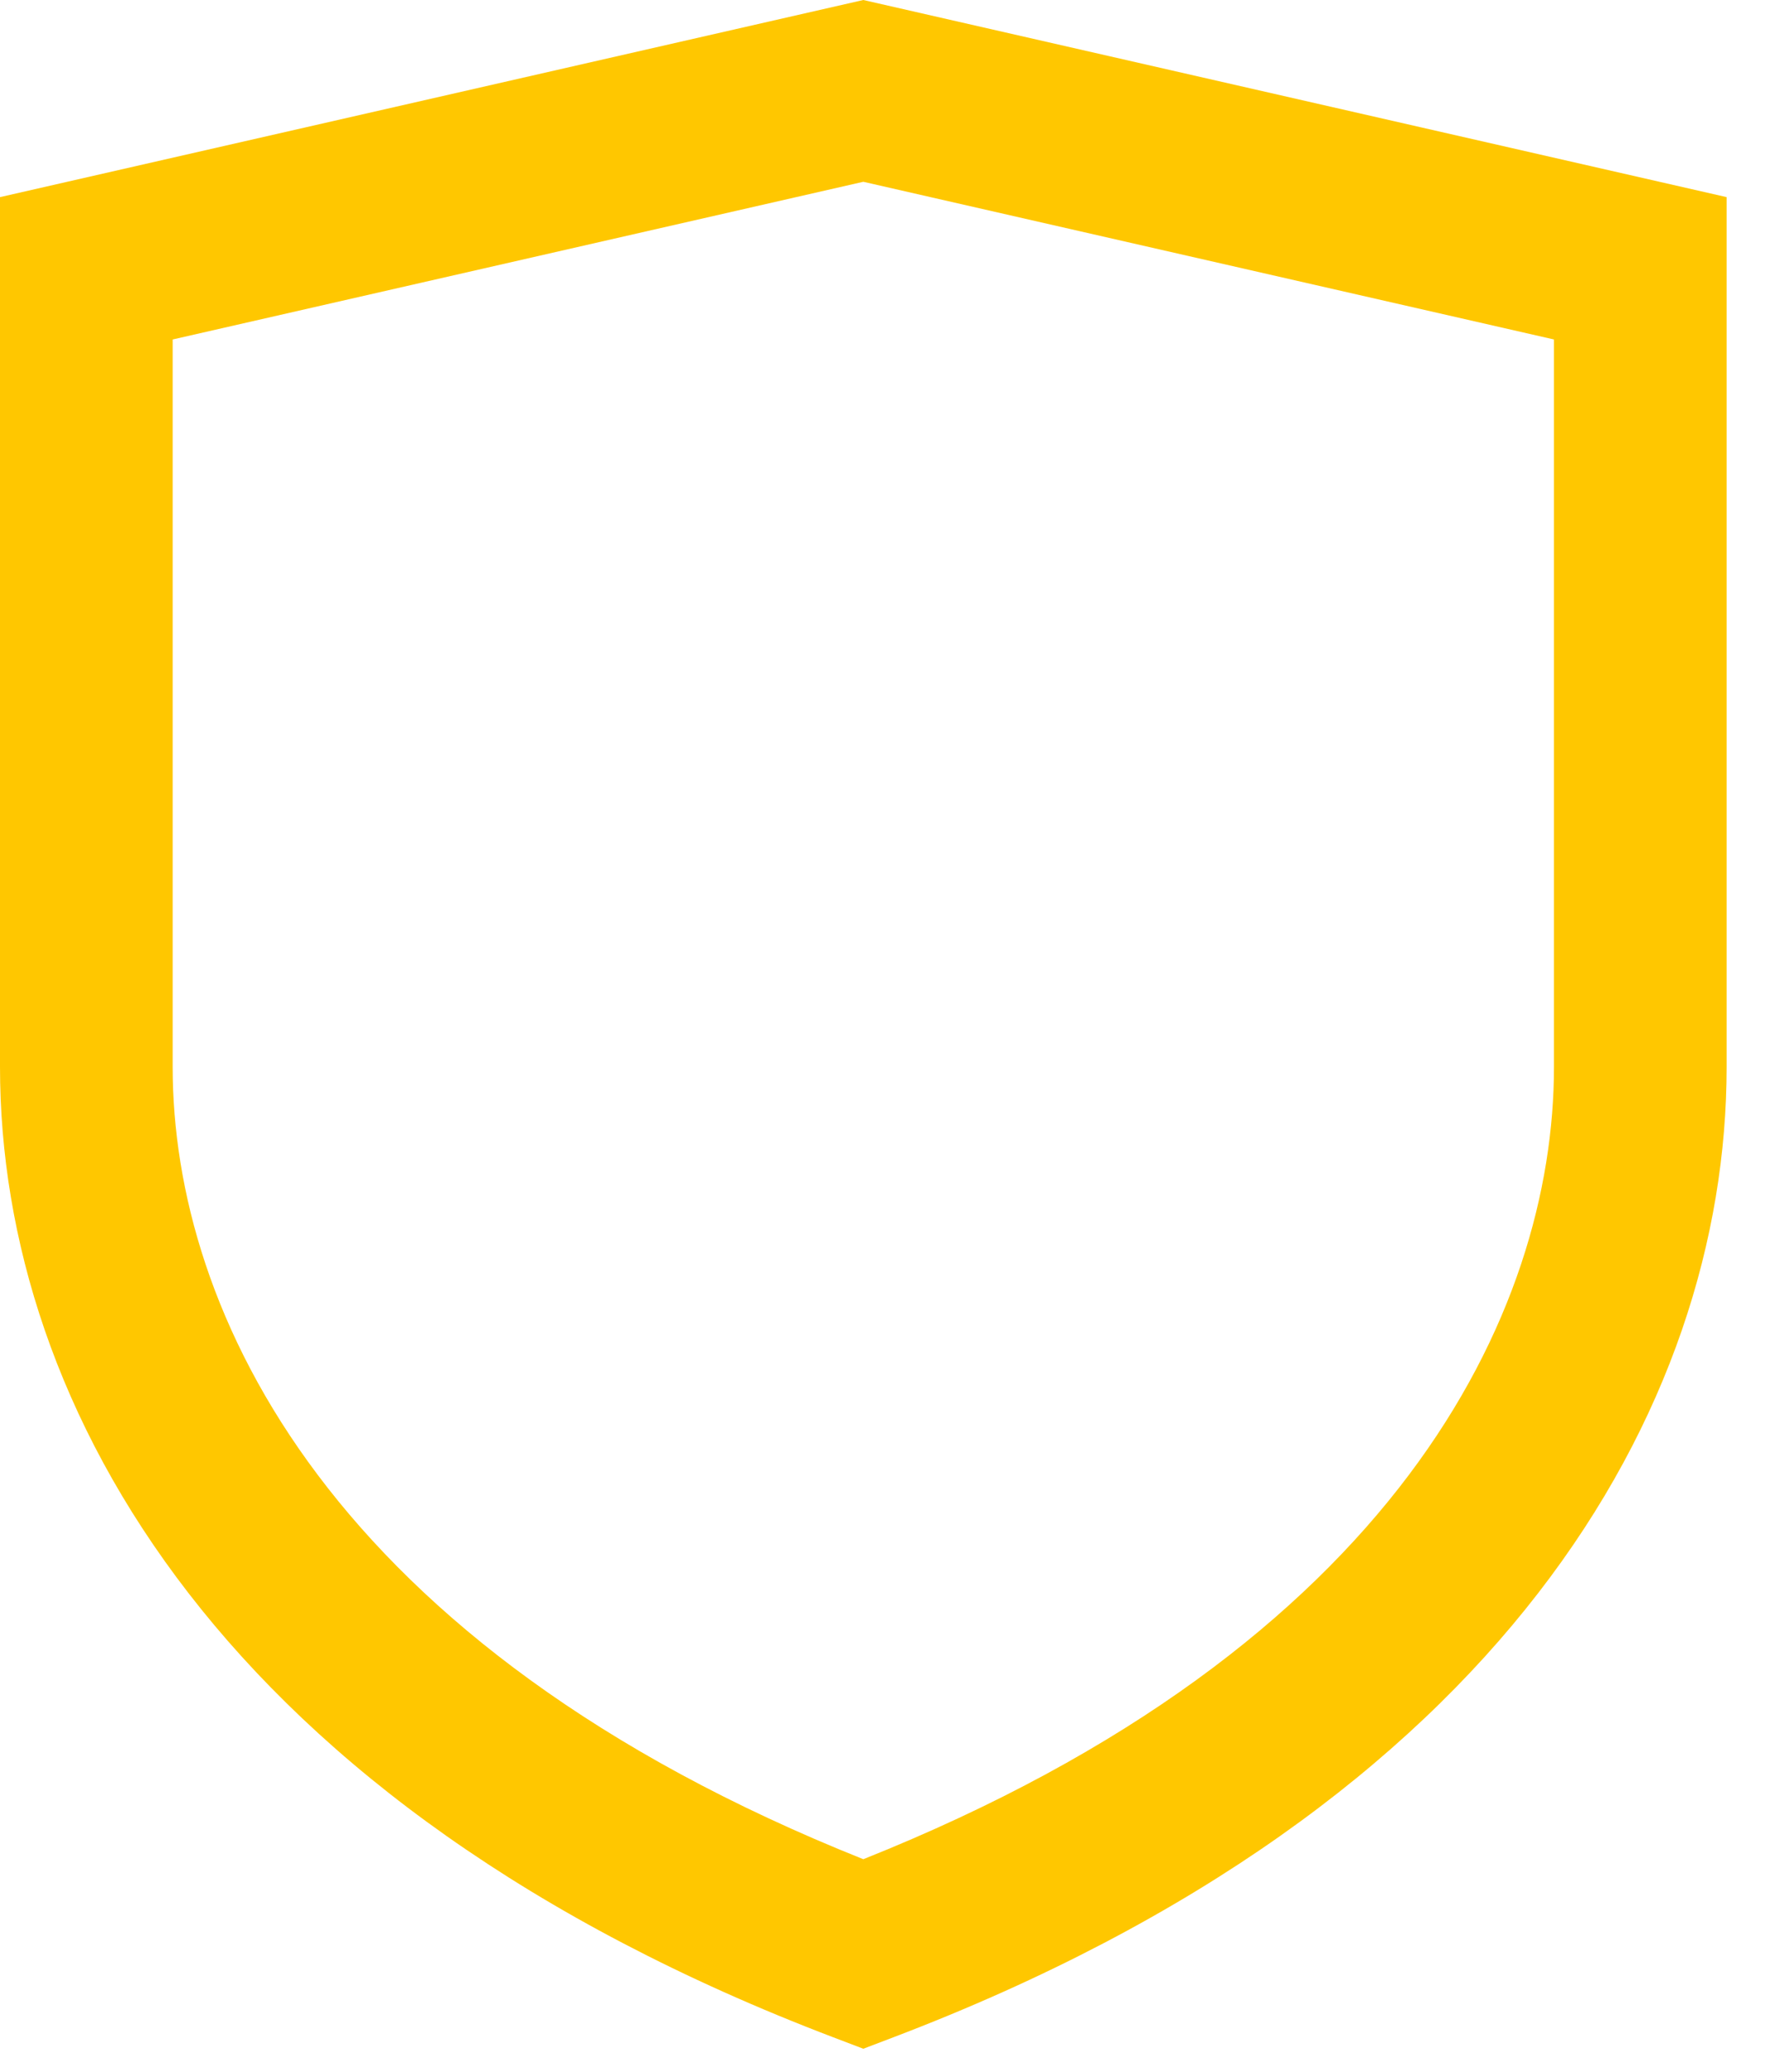 <svg width="23" height="27" viewBox="0 0 23 27" fill="none" xmlns="http://www.w3.org/2000/svg">
<path id="Vector" fill-rule="evenodd" clip-rule="evenodd" d="M11.25 0L22.5 2.569V13.903C22.5 18.354 19.563 23.534 11.641 26.55L11.25 26.699L10.859 26.55C2.937 23.534 0 18.354 0 13.903V2.569L11.25 0ZM2.25 4.424V13.903C2.25 17.101 4.299 21.454 11.25 24.229C18.201 21.454 20.25 17.101 20.25 13.903V4.424L11.25 2.369L2.25 4.424Z" fill="#FFC700"/>
</svg>
